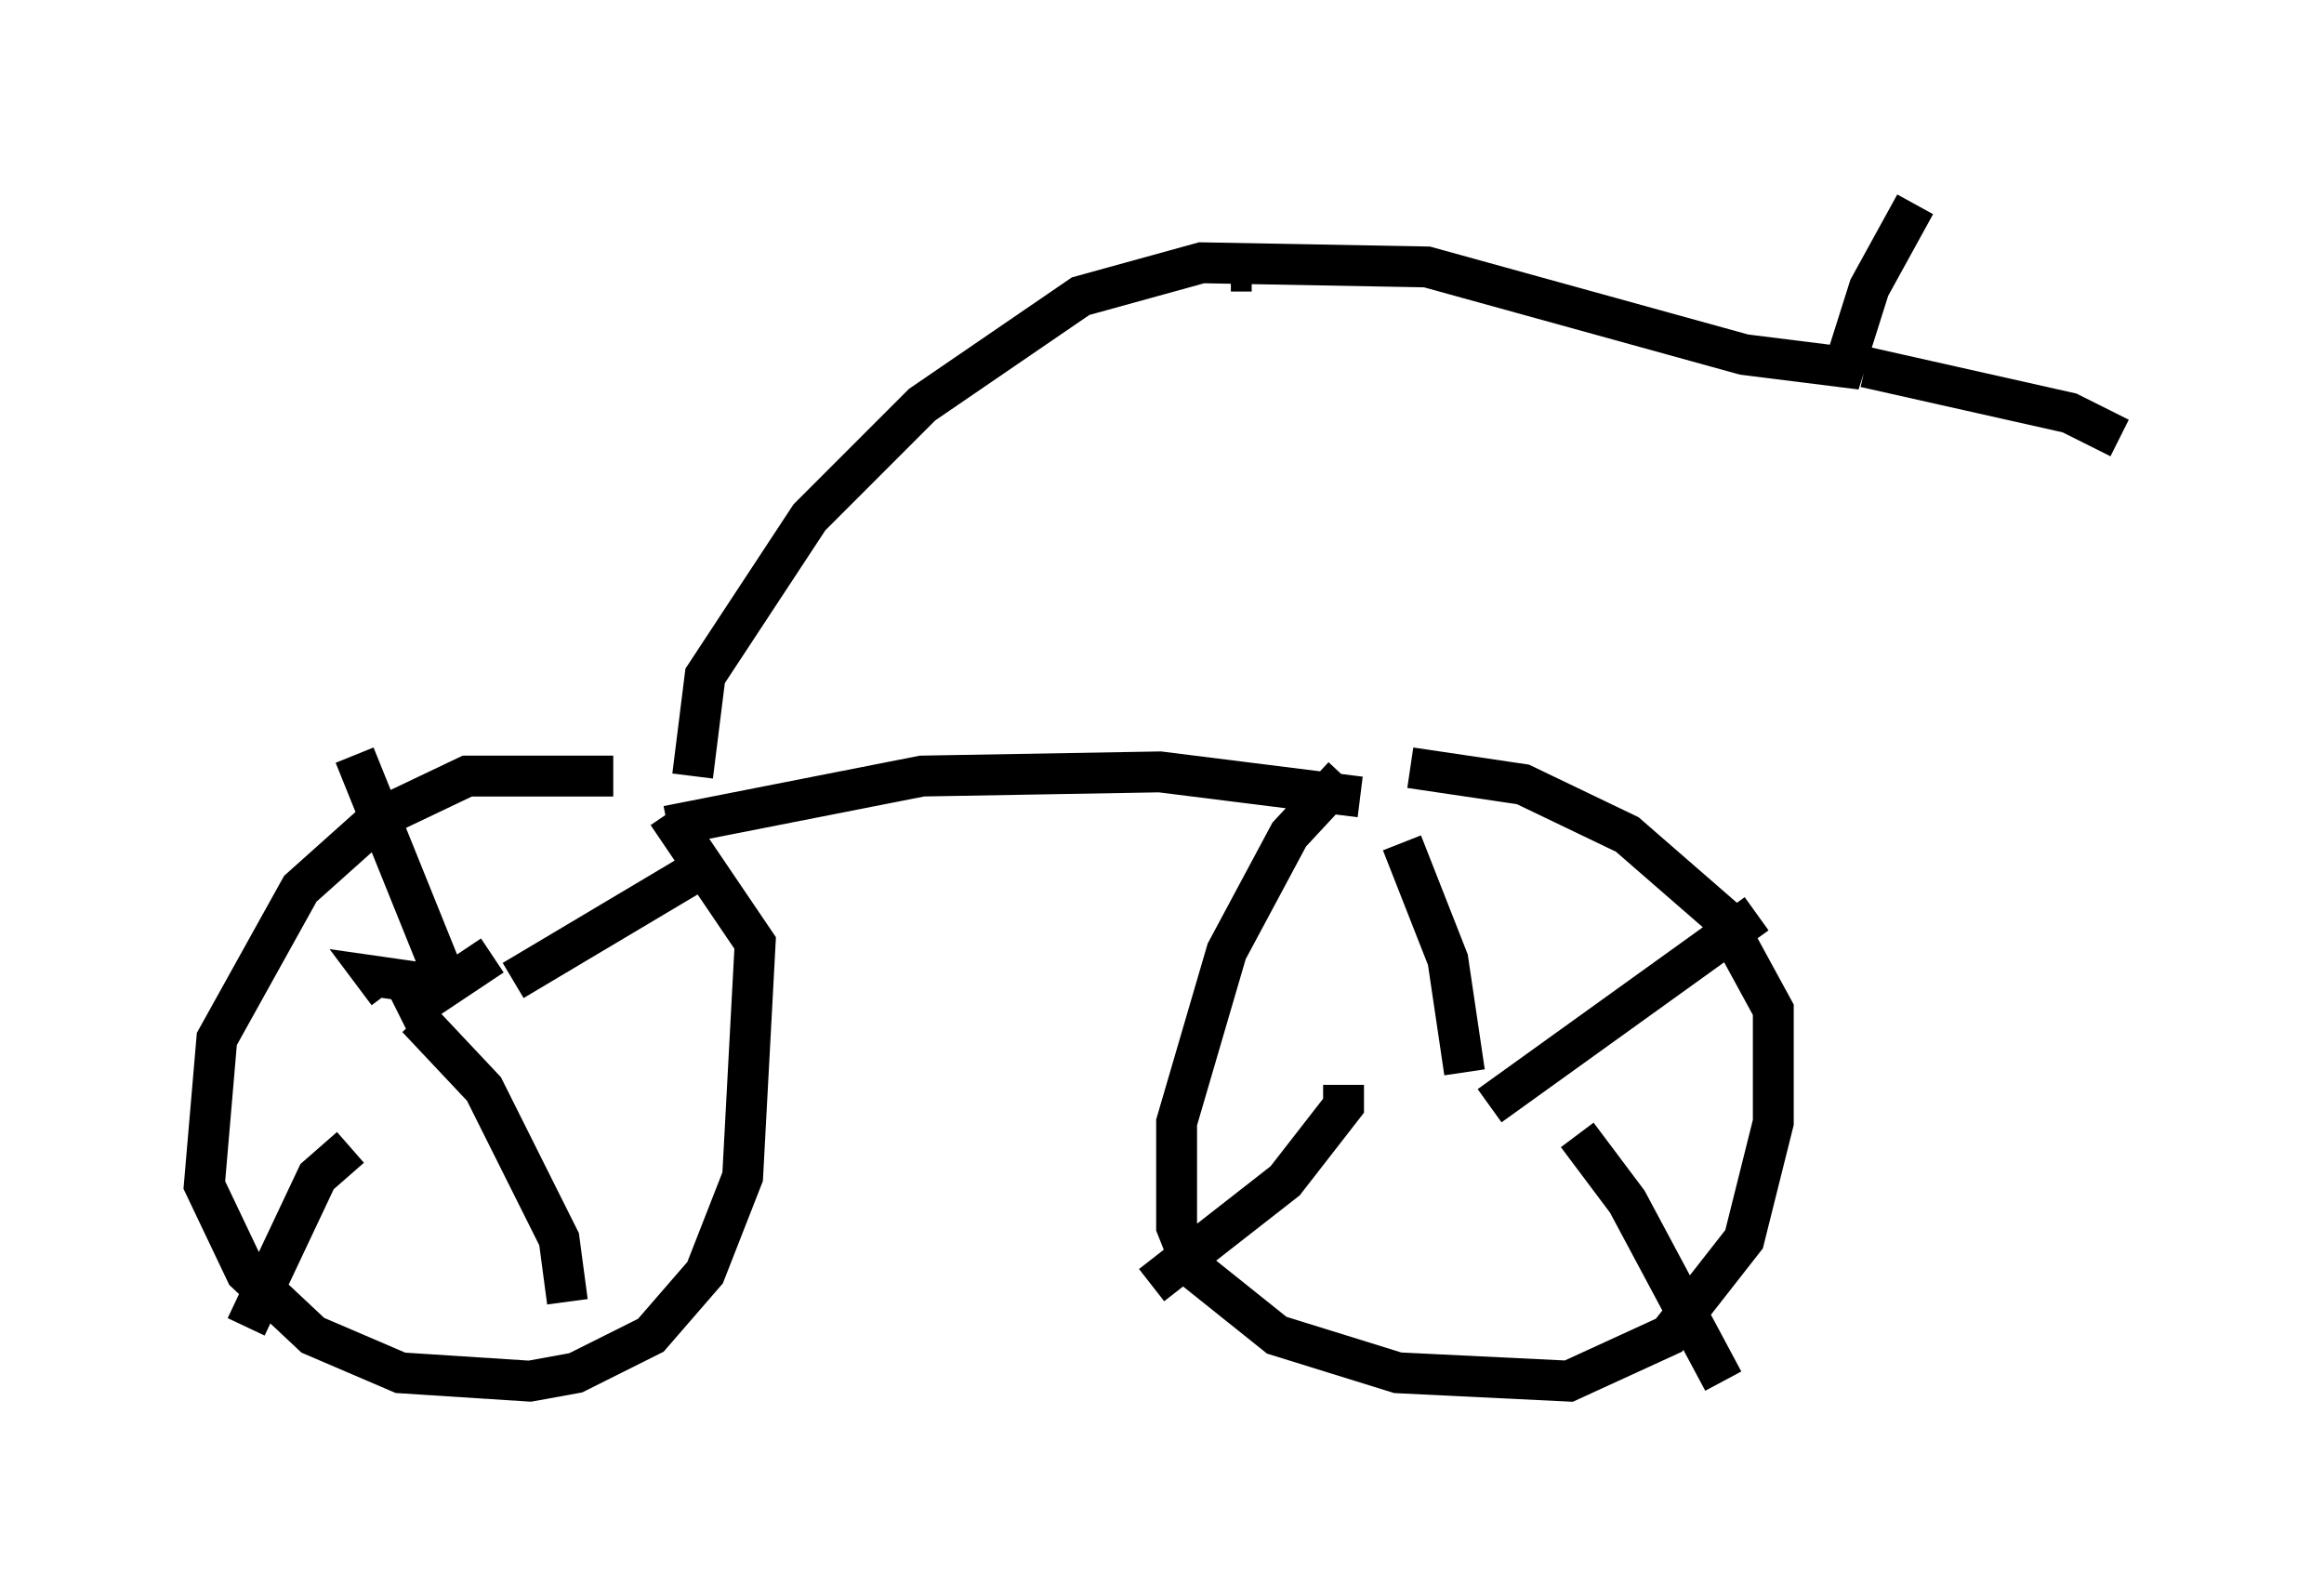<?xml version="1.0" encoding="utf-8" ?>
<svg baseProfile="full" height="38.788" version="1.1" width="56.857" xmlns="http://www.w3.org/2000/svg" xmlns:ev="http://www.w3.org/2001/xml-events" xmlns:xlink="http://www.w3.org/1999/xlink"><defs /><rect fill="white" height="38.788" width="56.857" x="0" y="0" /><path d="M17.352, 20.619 m-2.348, -1.633 l-3.573, 0.0 -2.144, 1.021 l-1.94, 1.735 -2.042, 3.675 l-0.306, 3.573 1.021, 2.144 l1.633, 1.531 2.144, 0.919 l3.165, 0.204 1.123, -0.204 l1.838, -0.919 1.327, -1.531 l0.919, -2.348 0.306, -5.717 l-2.144, -3.165 m0.0, 0.306 l6.227, -1.225 5.819, -0.102 l4.9, 0.613 m-0.408, -0.51 l-1.327, 1.429 -1.531, 2.858 l-1.225, 4.185 0.0, 2.552 l0.408, 1.021 2.042, 1.633 l2.96, 0.919 4.185, 0.204 l2.45, -1.123 1.838, -2.348 l0.715, -2.858 0.0, -2.756 l-1.225, -2.246 -2.348, -2.042 l-2.552, -1.225 -2.756, -0.408 m-0.204, 1.838 l1.123, 2.858 0.408, 2.756 m0.613, 0.817 l6.533, -4.696 m-10.106, 4.185 l0.0, 0.51 -1.429, 1.838 l-3.267, 2.552 m10.413, -3.675 l1.225, 1.633 2.348, 4.39 m-30.115, -10.413 l0.0, 0.0 m0.0, 0.0 l-1.838, 1.225 -0.306, -0.613 l-0.715, -0.102 0.306, 0.408 m1.531, 0.0 l-2.348, -5.819 m3.879, 5.513 l4.288, -2.552 m-6.635, 3.471 l1.633, 1.735 1.838, 3.675 l0.204, 1.531 m-5.308, -3.777 l-0.817, 0.715 -1.735, 3.675 m10.923, -13.475 l0.306, -2.45 2.552, -3.879 l2.756, -2.756 3.879, -2.654 l2.96, -0.817 5.513, 0.102 l7.758, 2.144 2.45, 0.306 l0.613, -1.94 1.123, -2.042 m-1.225, 3.981 l5.002, 1.123 1.225, 0.613 m-21.234, -4.083 l-0.51, 0.0 " fill="none" stroke="black" stroke-width="1" /></svg>